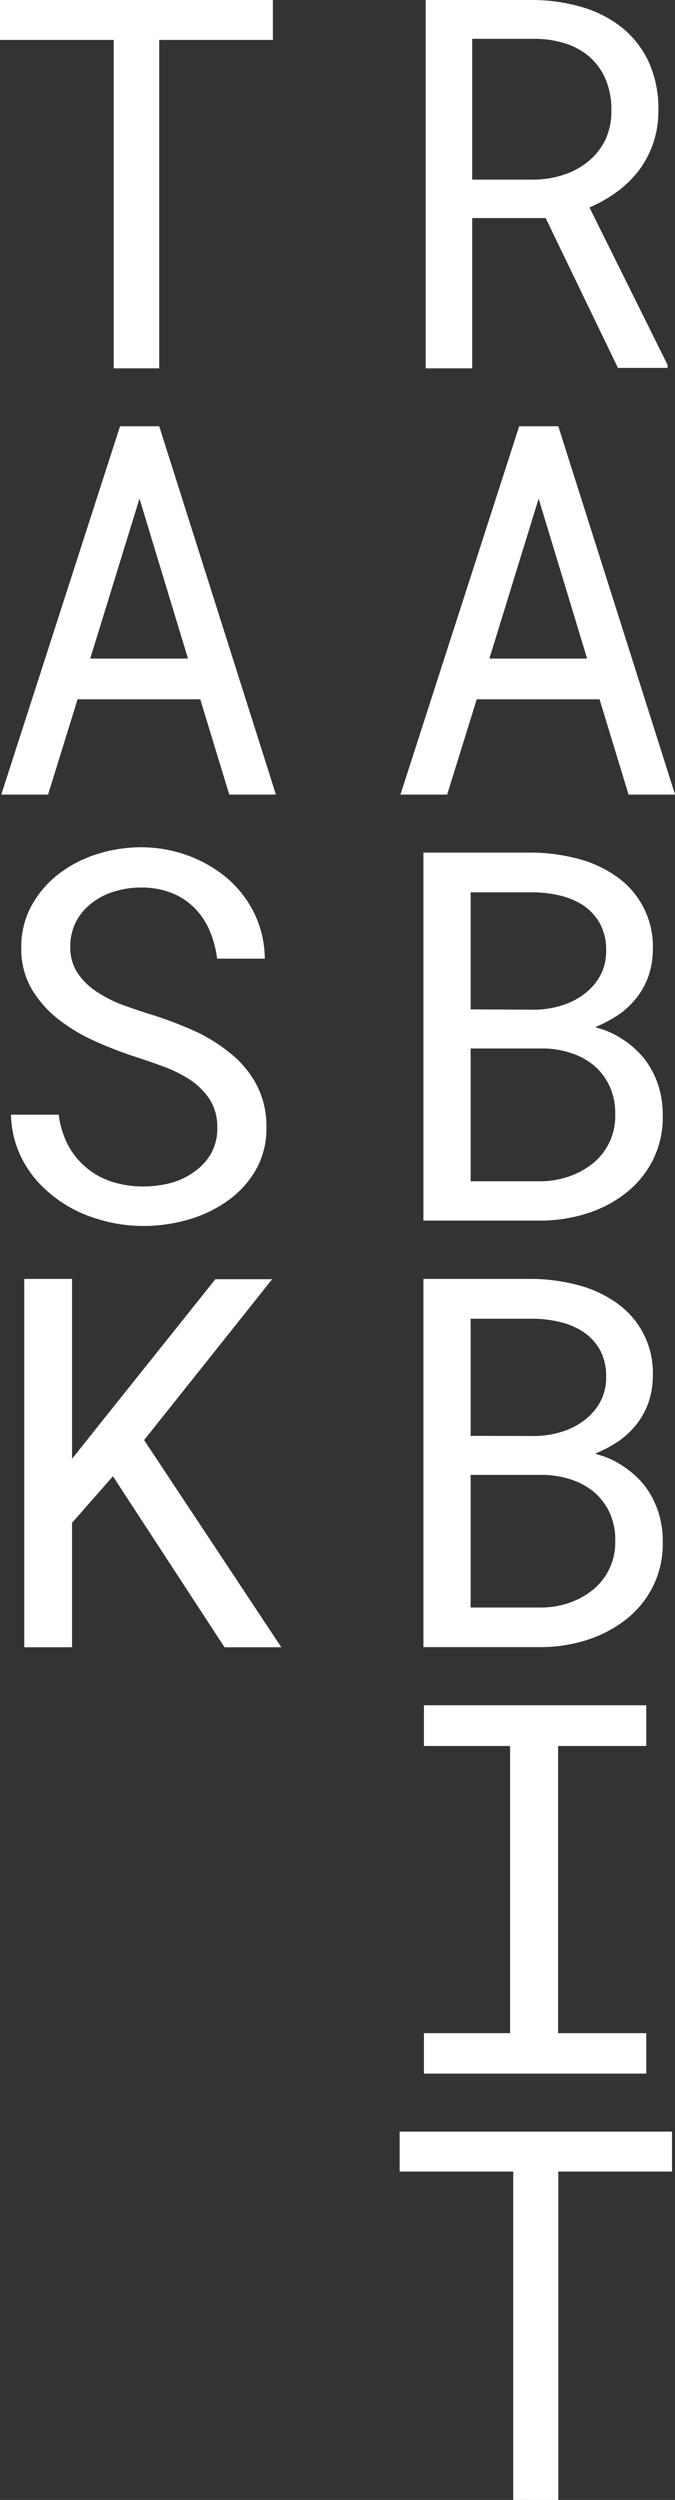 <svg id="Layer_1" data-name="Layer 1" xmlns="http://www.w3.org/2000/svg" viewBox="0 0 95.09 351.71"><rect x="0" y="0" width="95.09" height="351.71" fill="#333333" stroke="none"/><defs><style>.cls-1{fill:#fff;}</style></defs><path class="cls-1" d="M25.13,16.16v46.2H18.72V16.16H2.7V10.54H41.14v5.62Z" transform="translate(-2.7 -10.54)"/><path class="cls-1" d="M13.63,108.92,9.47,122.33H2.88L19.61,70.51h5.52l16.44,51.82H35l-4.09-13.41Zm15.55-5.73-6.83-22.5-6.94,22.5Z" transform="translate(-2.7 -10.54)"/><path class="cls-1" d="M32.23,165.19a10,10,0,0,0-2.8-2.77,18.7,18.7,0,0,0-3.75-1.85c-1.37-.5-2.68-.95-3.94-1.36a57.14,57.14,0,0,1-5.57-2.15A25.14,25.14,0,0,1,11,154a15.29,15.29,0,0,1-3.82-4.29,11.09,11.09,0,0,1-1.48-5.82,12,12,0,0,1,1.48-6,14.35,14.35,0,0,1,3.86-4.45,17.4,17.4,0,0,1,5.41-2.76,20.55,20.55,0,0,1,6.08-.94,19.14,19.14,0,0,1,6.52,1.12,18.27,18.27,0,0,1,5.55,3.15A15.56,15.56,0,0,1,38.51,139,14.84,14.84,0,0,1,40,145.41H33.28a14.22,14.22,0,0,0-1.11-4.08A10.06,10.06,0,0,0,30,138.18a9.49,9.49,0,0,0-3.22-2.05,11.67,11.67,0,0,0-4.22-.73,12.76,12.76,0,0,0-3.68.54,9.67,9.67,0,0,0-3.19,1.6,7.94,7.94,0,0,0-2.26,2.63,7.71,7.71,0,0,0-.83,3.63,6.47,6.47,0,0,0,1.14,3.79,9.54,9.54,0,0,0,2.81,2.62A17.91,17.91,0,0,0,20.2,152c1.31.47,2.55.89,3.72,1.25a53.83,53.83,0,0,1,5.76,2.15A22.62,22.62,0,0,1,35,158.61a14.15,14.15,0,0,1,3.79,4.45,12.45,12.45,0,0,1,1.44,6.08,11.68,11.68,0,0,1-1.55,6.09,13.74,13.74,0,0,1-4,4.31,18,18,0,0,1-5.55,2.61,22.85,22.85,0,0,1-6.2.87,22.06,22.06,0,0,1-7.28-1.24,18.23,18.23,0,0,1-6.21-3.6,15.26,15.26,0,0,1-3.71-4.75,14.19,14.19,0,0,1-1.48-6.07h6.72a12.7,12.7,0,0,0,1.32,4.29,10.28,10.28,0,0,0,2.56,3.15,10.62,10.62,0,0,0,3.62,2,14.44,14.44,0,0,0,4.46.66,15.15,15.15,0,0,0,3.79-.48A9.94,9.94,0,0,0,30,175.44a8.07,8.07,0,0,0,2.39-2.54,7.1,7.1,0,0,0,.92-3.68A7.19,7.19,0,0,0,32.23,165.19Z" transform="translate(-2.7 -10.54)"/><path class="cls-1" d="M12.85,224.78v17.51H6.12V190.47h6.73v25.31l5-6.27,15.19-19h8L23,213.14l19.33,29.15h-8L18.61,218.23Z" transform="translate(-2.7 -10.54)"/><path class="cls-1" d="M69.22,41.22V62.36H62.67V10.54h15.2a25.15,25.15,0,0,1,6.83,1,16.62,16.62,0,0,1,5.62,2.88,13.59,13.59,0,0,1,3.76,4.82,15.9,15.9,0,0,1,1.37,6.82,14.23,14.23,0,0,1-.73,4.63,13.94,13.94,0,0,1-2,3.8,15.16,15.16,0,0,1-3.06,3,19.77,19.77,0,0,1-3.92,2.24l11,22.14,0,.43H89.75L79.57,41.22ZM78,35.81a13.91,13.91,0,0,0,4.17-.7,10.72,10.72,0,0,0,3.45-1.9A9.1,9.1,0,0,0,88,30.16,9.51,9.51,0,0,0,88.83,26,10.87,10.87,0,0,0,88,21.66a8.88,8.88,0,0,0-2.28-3.15,9.94,9.94,0,0,0-3.47-1.89A14.91,14.91,0,0,0,77.87,16H69.22V35.81Z" transform="translate(-2.7 -10.54)"/><path class="cls-1" d="M69.86,108.92l-4.17,13.41H59.11L75.84,70.51h5.51L97.8,122.33H91.25l-4.09-13.41Zm15.55-5.73-6.83-22.5-6.94,22.5Z" transform="translate(-2.7 -10.54)"/><path class="cls-1" d="M62.35,130.49H77.76a26.3,26.3,0,0,1,6.26.84,16.84,16.84,0,0,1,5.45,2.47,12,12,0,0,1,5.19,10.5A11.12,11.12,0,0,1,94,148a10.54,10.54,0,0,1-1.69,3,11.88,11.88,0,0,1-2.44,2.28A19.16,19.16,0,0,1,86.66,155v.1a11.78,11.78,0,0,1,3.77,1.67,13.26,13.26,0,0,1,3,2.67,12.5,12.5,0,0,1,1.94,3.6,13.05,13.05,0,0,1,.69,4.3,13.45,13.45,0,0,1-1.39,6.41,13.73,13.73,0,0,1-3.8,4.63,17.17,17.17,0,0,1-5.5,2.88,21.46,21.46,0,0,1-6.43,1H62.35Zm15.8,22.1a12.87,12.87,0,0,0,3.63-.58A10.11,10.11,0,0,0,85,150.39a8.11,8.11,0,0,0,2.24-2.56,7.18,7.18,0,0,0,.85-3.56,7.65,7.65,0,0,0-.83-3.71A7.51,7.51,0,0,0,85,138a10.3,10.3,0,0,0-3.25-1.43,16.92,16.92,0,0,0-3.76-.49H69v16.47ZM69,176.73H79.11A12.42,12.42,0,0,0,83,176a10.88,10.88,0,0,0,3.27-1.83,8.51,8.51,0,0,0,3.1-6.76,9.21,9.21,0,0,0-.73-3.92,8.61,8.61,0,0,0-2.12-2.92,9.61,9.61,0,0,0-3.17-1.81,12.68,12.68,0,0,0-3.91-.71H69Z" transform="translate(-2.7 -10.54)"/><path class="cls-1" d="M62.35,190.47H77.76a25.8,25.8,0,0,1,6.26.84,16.84,16.84,0,0,1,5.45,2.47,12,12,0,0,1,5.19,10.5A11.12,11.12,0,0,1,94,208a10.68,10.68,0,0,1-1.69,3,12.16,12.16,0,0,1-2.44,2.28A18.47,18.47,0,0,1,86.66,215v.11a11.78,11.78,0,0,1,3.77,1.67,13.26,13.26,0,0,1,3,2.67,12.5,12.5,0,0,1,1.94,3.6,13.05,13.05,0,0,1,.69,4.3,13.48,13.48,0,0,1-1.39,6.41,13.73,13.73,0,0,1-3.8,4.63,17.58,17.58,0,0,1-5.5,2.88,21.79,21.79,0,0,1-6.43,1H62.35Zm15.8,22.1a13.23,13.23,0,0,0,3.63-.58A10.11,10.11,0,0,0,85,210.37a8.15,8.15,0,0,0,2.24-2.57,7.16,7.16,0,0,0,.85-3.56,7.6,7.6,0,0,0-.83-3.7A7.42,7.42,0,0,0,85,198a10.3,10.3,0,0,0-3.25-1.43,16.93,16.93,0,0,0-3.76-.5H69v16.48ZM69,236.7H79.11A12.14,12.14,0,0,0,83,236a10.88,10.88,0,0,0,3.27-1.83,8.55,8.55,0,0,0,3.1-6.77,9.16,9.16,0,0,0-.73-3.91,8.61,8.61,0,0,0-2.12-2.92,9.61,9.61,0,0,0-3.17-1.81,13,13,0,0,0-3.91-.72H69Z" transform="translate(-2.7 -10.54)"/><path class="cls-1" d="M93.74,250.45v5.73H81.32v40.4H93.74v5.69H62.42v-5.69H74.56v-40.4H62.42v-5.73Z" transform="translate(-2.7 -10.54)"/><path class="cls-1" d="M81.35,316.05v46.2H75v-46.2h-16v-5.62H97.37v5.62Z" transform="translate(-2.7 -10.54)"/></svg>